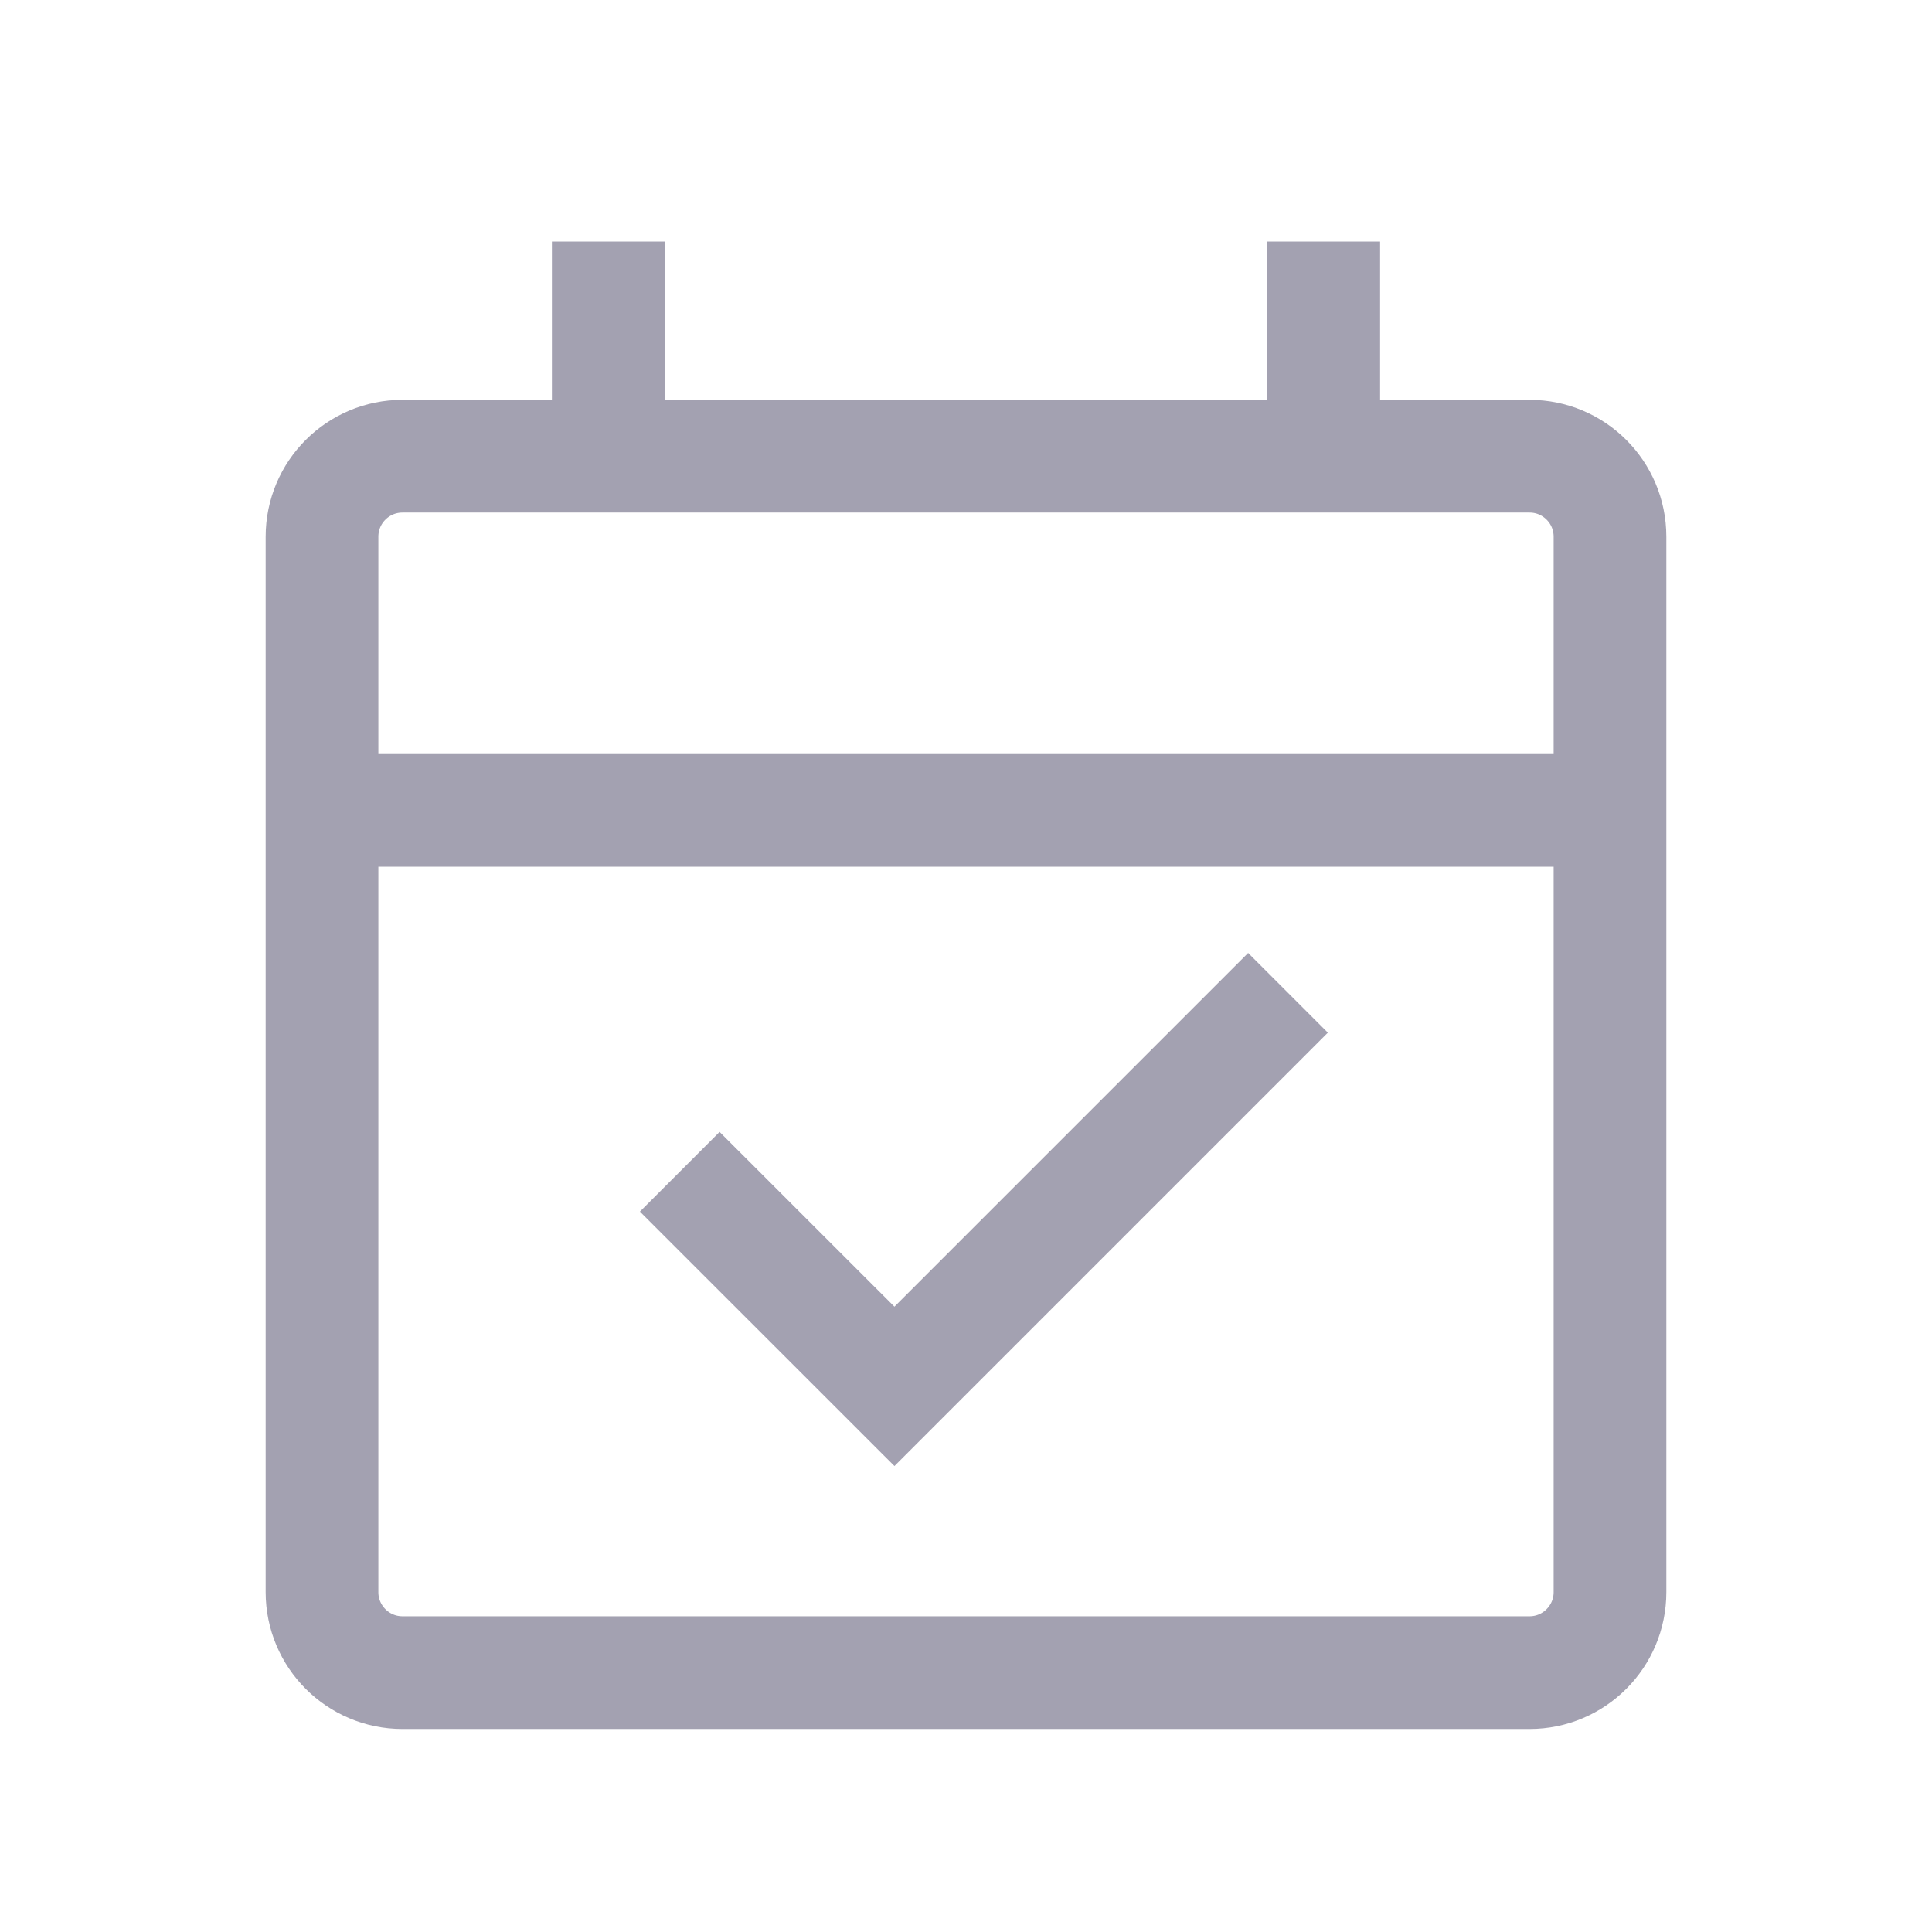 <svg width="24" height="24" viewBox="0 0 24 24" fill="none" xmlns="http://www.w3.org/2000/svg">
<path d="M20 10.067V6.667C20 6.114 19.552 5.667 19 5.667H16.444M20 10.067H4M20 10.067V19.778C20 20.33 19.552 20.778 19 20.778H5C4.448 20.778 4 20.33 4 19.778V10.067M4 10.067V6.667C4 6.114 4.448 5.667 5 5.667H7.556M7.556 5.667V3M7.556 5.667H16.444M16.444 5.667V3M16 12.333L11.111 17.222L8.444 14.556" stroke="#A3A1B1" stroke-width="1.4"/>
</svg>
